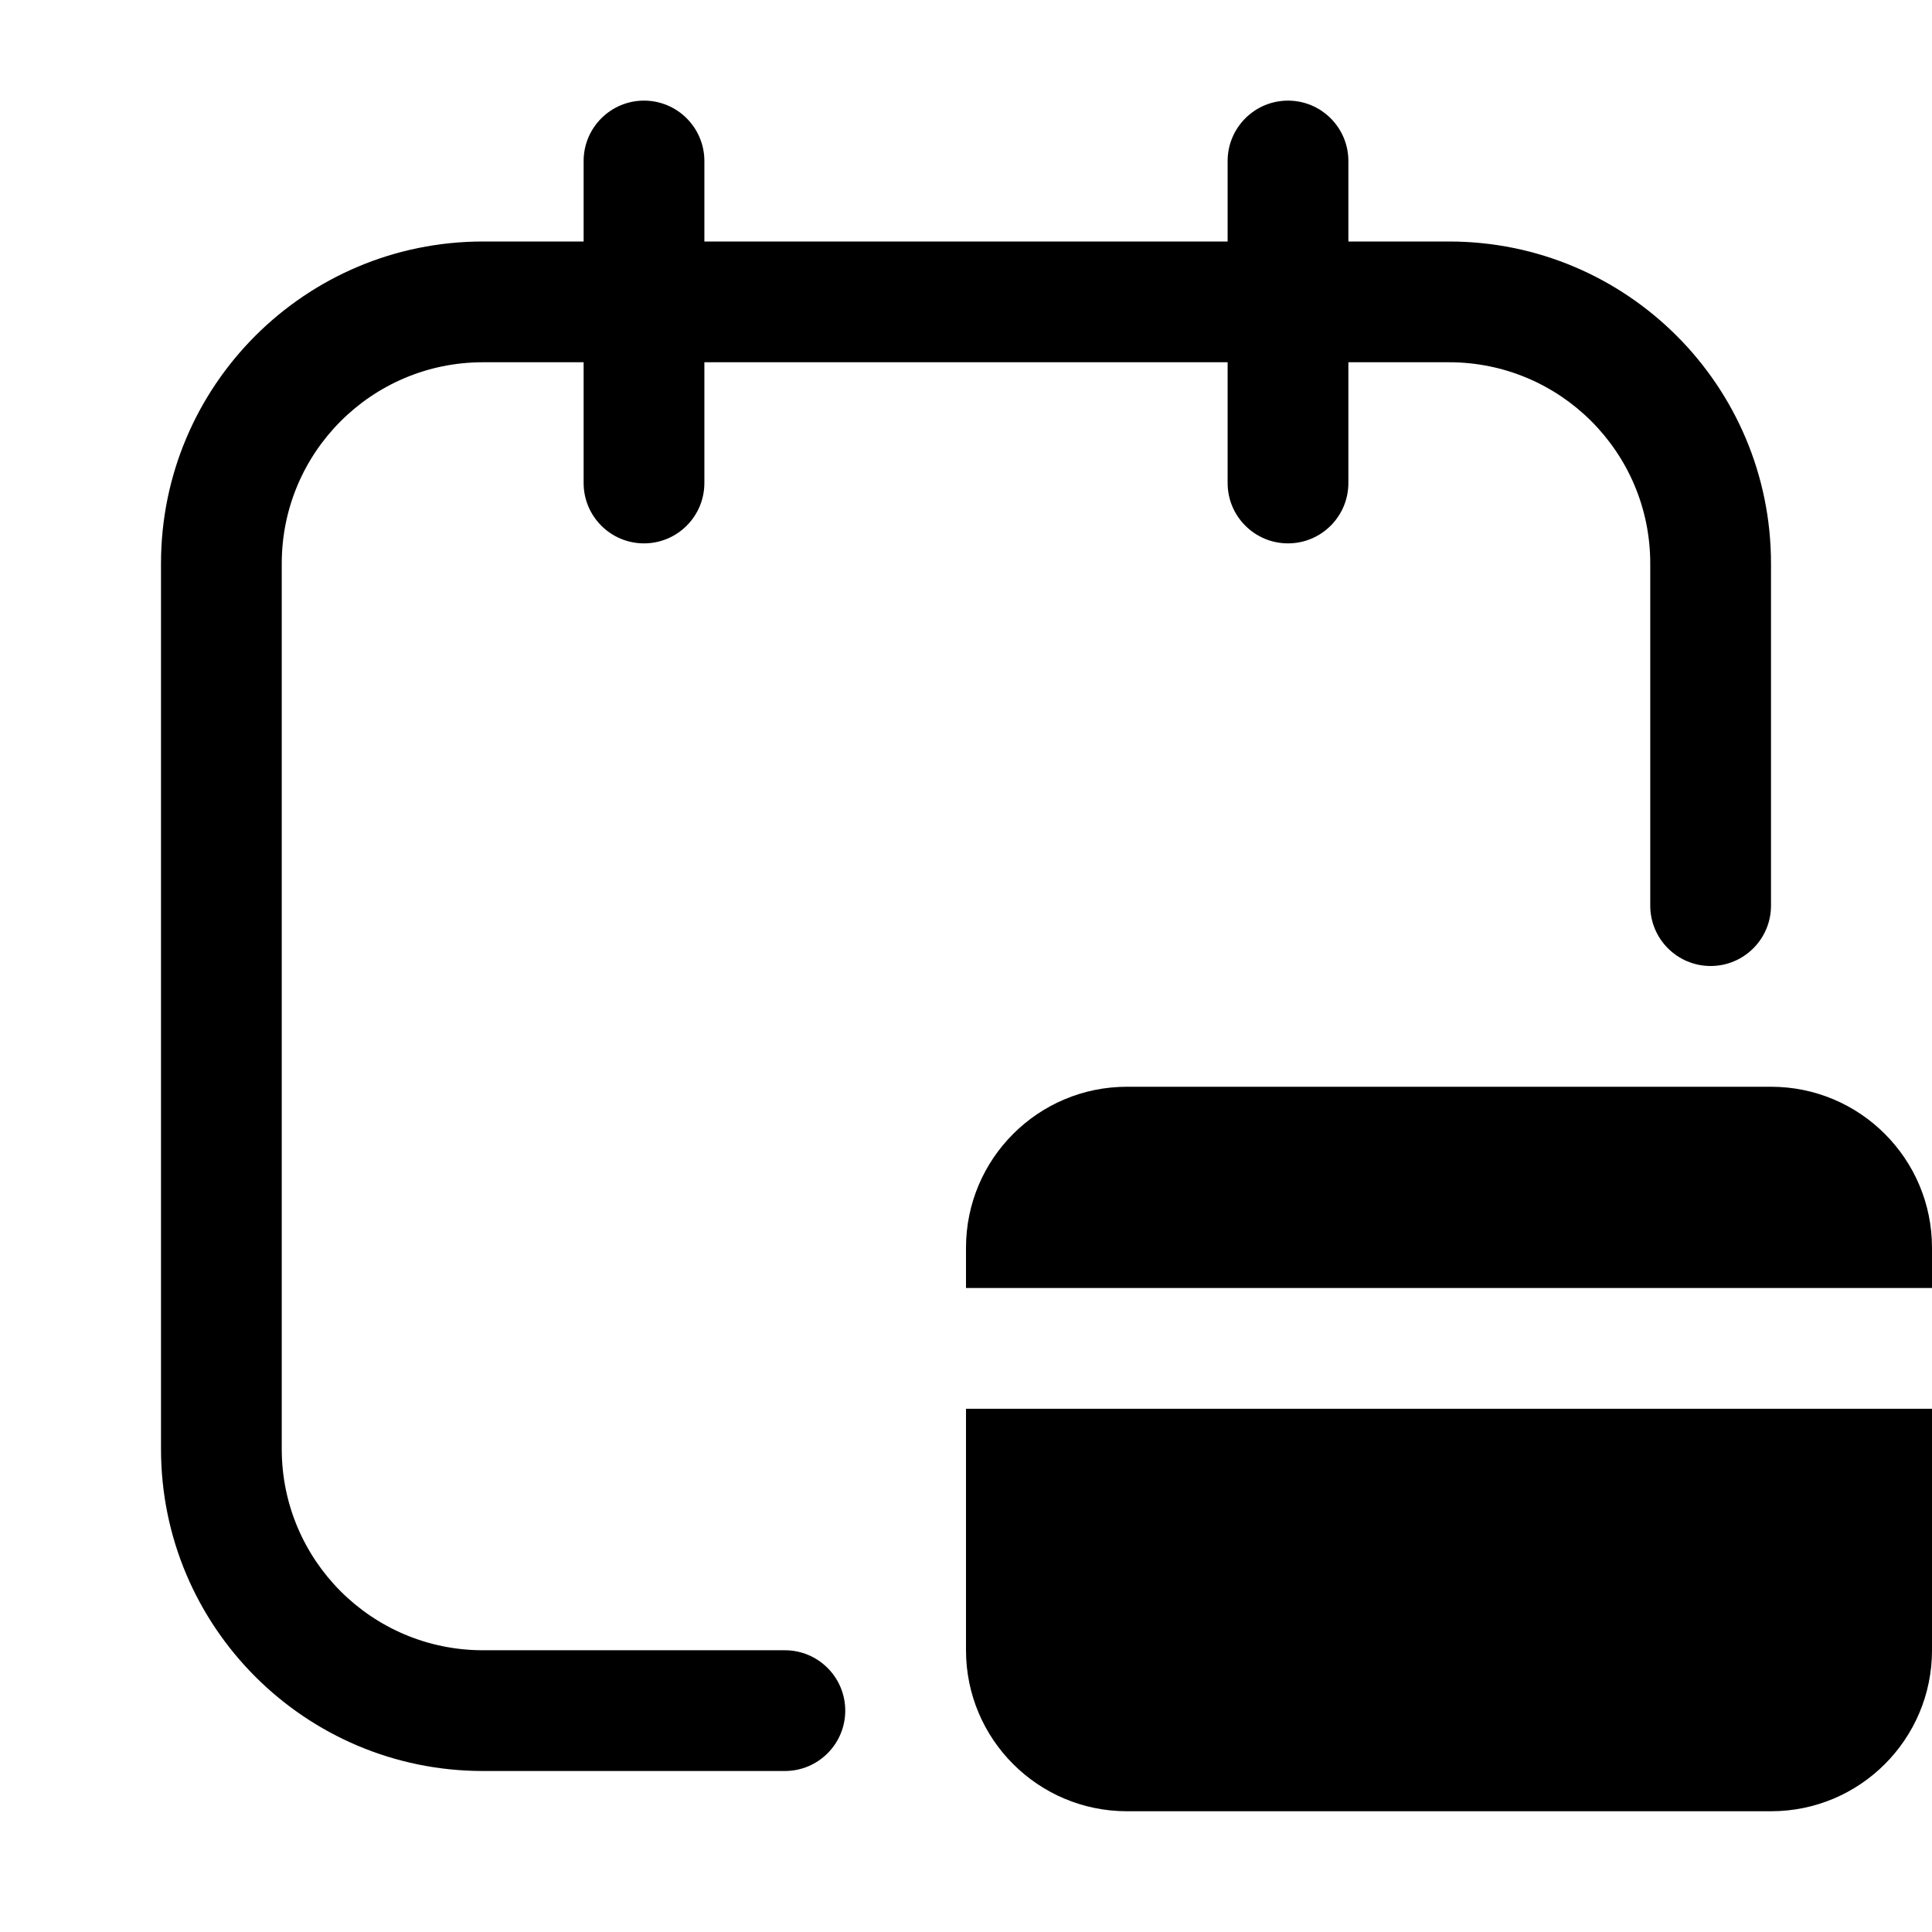 <?xml version="1.0" encoding="UTF-8"?>
<svg xmlns:svg="http://www.w3.org/2000/svg" viewBox="0 0 24 24" fill="none">
<svg:path d="M8 1.25C8.414 1.25 8.75 1.586 8.75 2V3H15.25V2C15.25 1.586 15.586 1.25 16 1.25C16.414 1.25 16.75 1.586 16.75 2V3H18C20.209 3 22 4.791 22 7V11.25C22 11.664 21.664 12 21.25 12C20.836 12 20.5 11.664 20.5 11.25V7C20.5 5.619 19.381 4.5 18 4.5H16.75V6C16.75 6.414 16.414 6.75 16 6.75C15.586 6.75 15.25 6.414 15.25 6V4.5H8.75V6C8.75 6.414 8.414 6.75 8 6.75C7.586 6.75 7.25 6.414 7.25 6V4.5H6C4.619 4.5 3.5 5.619 3.5 7V18C3.5 19.381 4.619 20.5 6 20.5H9.75C10.164 20.5 10.5 20.836 10.5 21.25C10.5 21.664 10.164 22 9.75 22H6C3.791 22 2 20.209 2 18V7C2 4.791 3.791 3 6 3H7.25V2C7.25 1.586 7.586 1.25 8 1.25ZM24 15.5V16H12V15.5C12 14.396 12.896 13.5 14 13.5H22C23.105 13.5 24 14.396 24 15.5ZM12 17.5V20.5C12 21.605 12.896 22.5 14 22.5H22C23.105 22.5 24 21.605 24 20.5V17.5H12Z" fill="currentColor" fillRule="evenodd" clipRule="evenodd" />
</svg>
